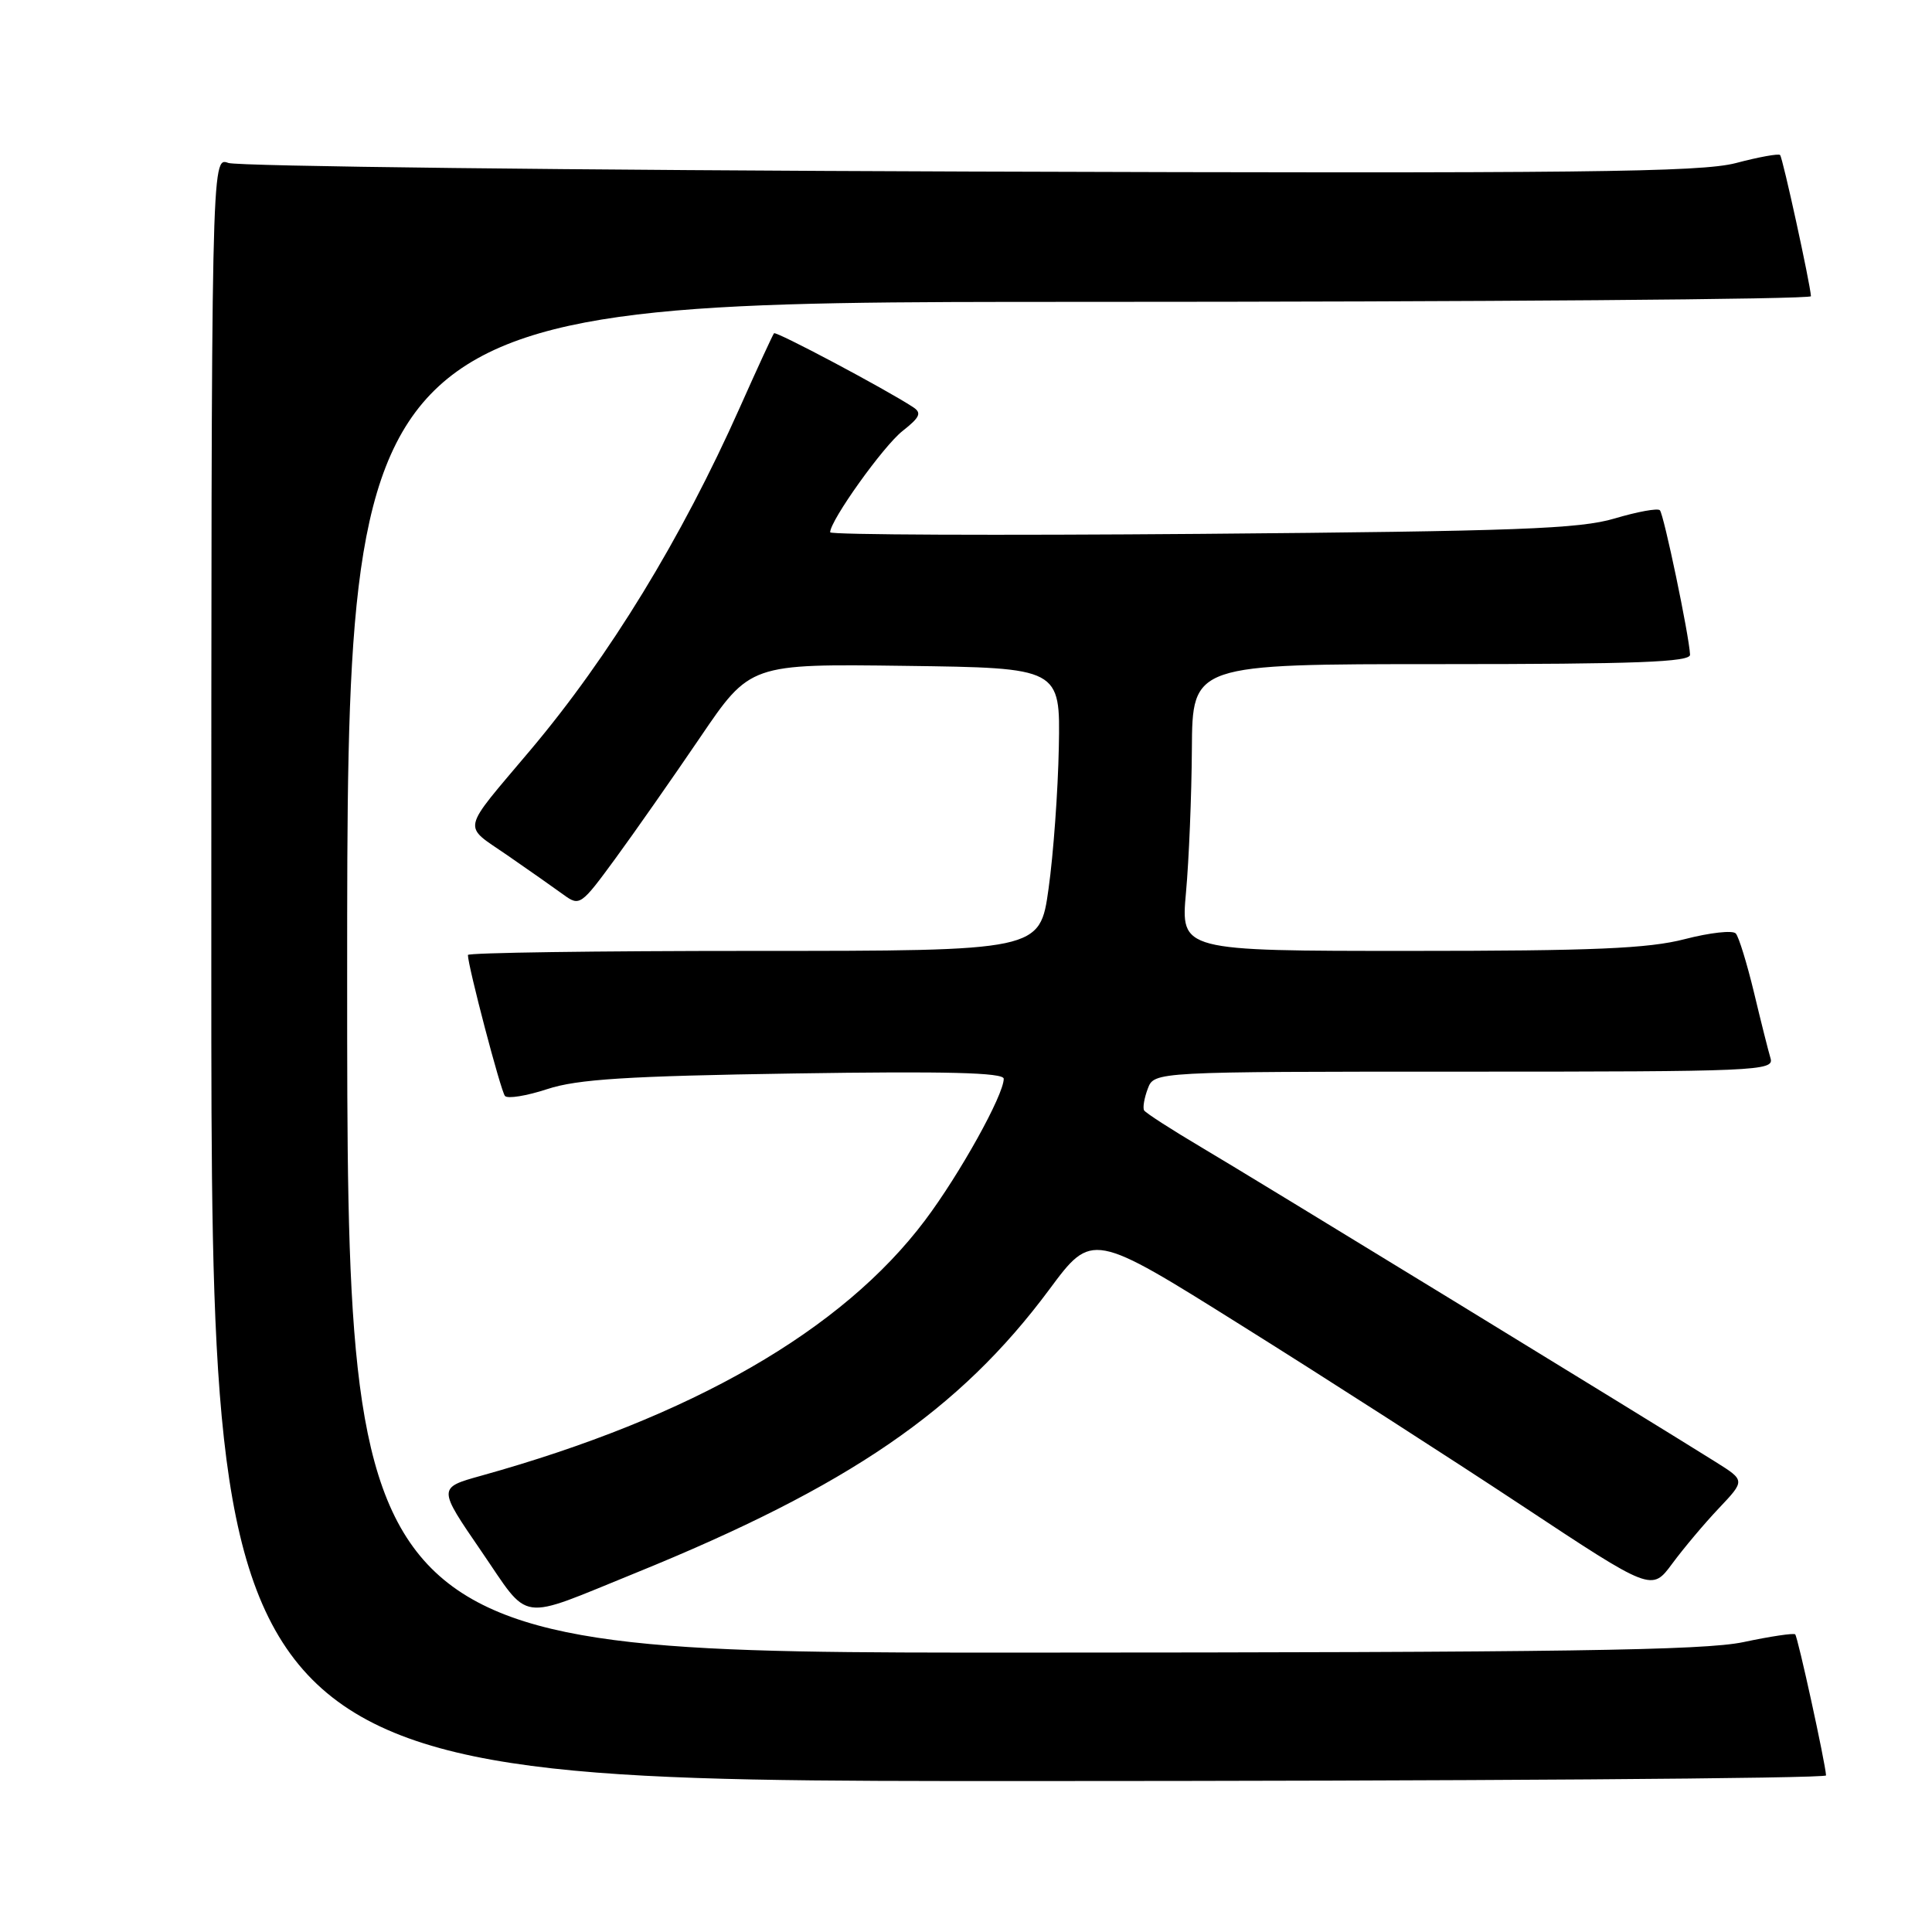 <?xml version="1.0" encoding="UTF-8" standalone="no"?>
<!DOCTYPE svg PUBLIC "-//W3C//DTD SVG 1.1//EN" "http://www.w3.org/Graphics/SVG/1.1/DTD/svg11.dtd" >
<svg xmlns="http://www.w3.org/2000/svg" xmlns:xlink="http://www.w3.org/1999/xlink" version="1.1" viewBox="0 0 256 256">
 <g >
 <path fill="currentColor"
d=" M 241.96 235.25 C 241.87 233.59 238.22 216.89 237.87 216.56 C 237.67 216.37 234.57 216.83 231.00 217.59 C 225.77 218.69 207.03 218.96 135.25 218.98 C 46.00 219.00 46.00 219.00 46.00 129.50 C 46.00 40.00 46.00 40.00 143.00 40.00 C 196.35 40.00 239.98 39.66 239.96 39.25 C 239.87 37.61 236.22 20.89 235.87 20.54 C 235.67 20.33 233.02 20.81 230.00 21.61 C 225.35 22.82 209.63 23.00 128.50 22.73 C 75.70 22.55 31.49 22.04 30.25 21.59 C 28.00 20.77 28.00 20.77 28.00 128.38 C 28.00 236.00 28.00 236.00 135.00 236.00 C 193.85 236.00 241.98 235.66 241.96 235.25 Z  M 84.18 208.44 C 112.48 196.94 127.13 186.90 139.04 170.86 C 144.71 163.22 144.71 163.22 164.60 175.69 C 175.55 182.54 192.23 193.26 201.68 199.51 C 218.86 210.87 218.86 210.87 221.58 207.19 C 223.08 205.16 225.86 201.85 227.77 199.84 C 231.24 196.17 231.24 196.17 227.37 193.74 C 218.51 188.18 165.94 156.01 159.23 152.05 C 155.23 149.68 151.80 147.47 151.60 147.13 C 151.40 146.78 151.62 145.49 152.09 144.25 C 152.94 142.00 152.94 142.00 194.04 142.00 C 232.71 142.00 235.10 141.90 234.61 140.25 C 234.32 139.29 233.33 135.35 232.41 131.50 C 231.48 127.65 230.40 124.13 230.00 123.69 C 229.60 123.24 226.56 123.58 223.24 124.44 C 218.42 125.69 211.14 126.00 186.83 126.00 C 156.45 126.00 156.45 126.00 157.15 118.25 C 157.54 113.99 157.89 105.44 157.93 99.25 C 158.00 88.00 158.00 88.00 191.00 88.00 C 216.77 88.00 223.99 87.73 223.94 86.75 C 223.82 84.20 220.46 68.12 219.94 67.61 C 219.65 67.31 216.95 67.81 213.95 68.70 C 209.33 70.08 200.99 70.39 159.25 70.74 C 132.16 70.96 110.00 70.87 110.00 70.53 C 110.00 68.97 117.05 59.10 119.59 57.11 C 121.92 55.27 122.17 54.71 120.96 53.93 C 117.25 51.51 102.82 43.85 102.56 44.16 C 102.40 44.35 100.36 48.77 98.03 54.00 C 90.30 71.35 80.74 86.98 70.29 99.38 C 60.94 110.48 61.23 109.18 67.23 113.33 C 70.13 115.33 73.48 117.69 74.68 118.56 C 76.80 120.11 77.00 119.96 81.49 113.83 C 84.04 110.35 89.11 103.10 92.76 97.73 C 99.39 87.96 99.39 87.96 119.94 88.23 C 140.50 88.50 140.50 88.50 140.30 99.00 C 140.19 104.78 139.58 113.21 138.94 117.75 C 137.79 126.00 137.79 126.00 99.90 126.00 C 79.05 126.00 62.00 126.24 62.00 126.54 C 62.00 128.00 66.36 144.60 66.91 145.22 C 67.26 145.62 69.78 145.21 72.52 144.31 C 76.49 143.00 83.12 142.58 105.25 142.24 C 125.35 141.93 133.00 142.12 133.00 142.94 C 133.00 145.09 127.18 155.57 122.57 161.70 C 111.59 176.30 91.67 187.77 63.76 195.54 C 58.01 197.14 58.01 197.14 63.76 205.52 C 70.34 215.11 68.41 214.84 84.18 208.44 Z "/>
</g>
</svg>